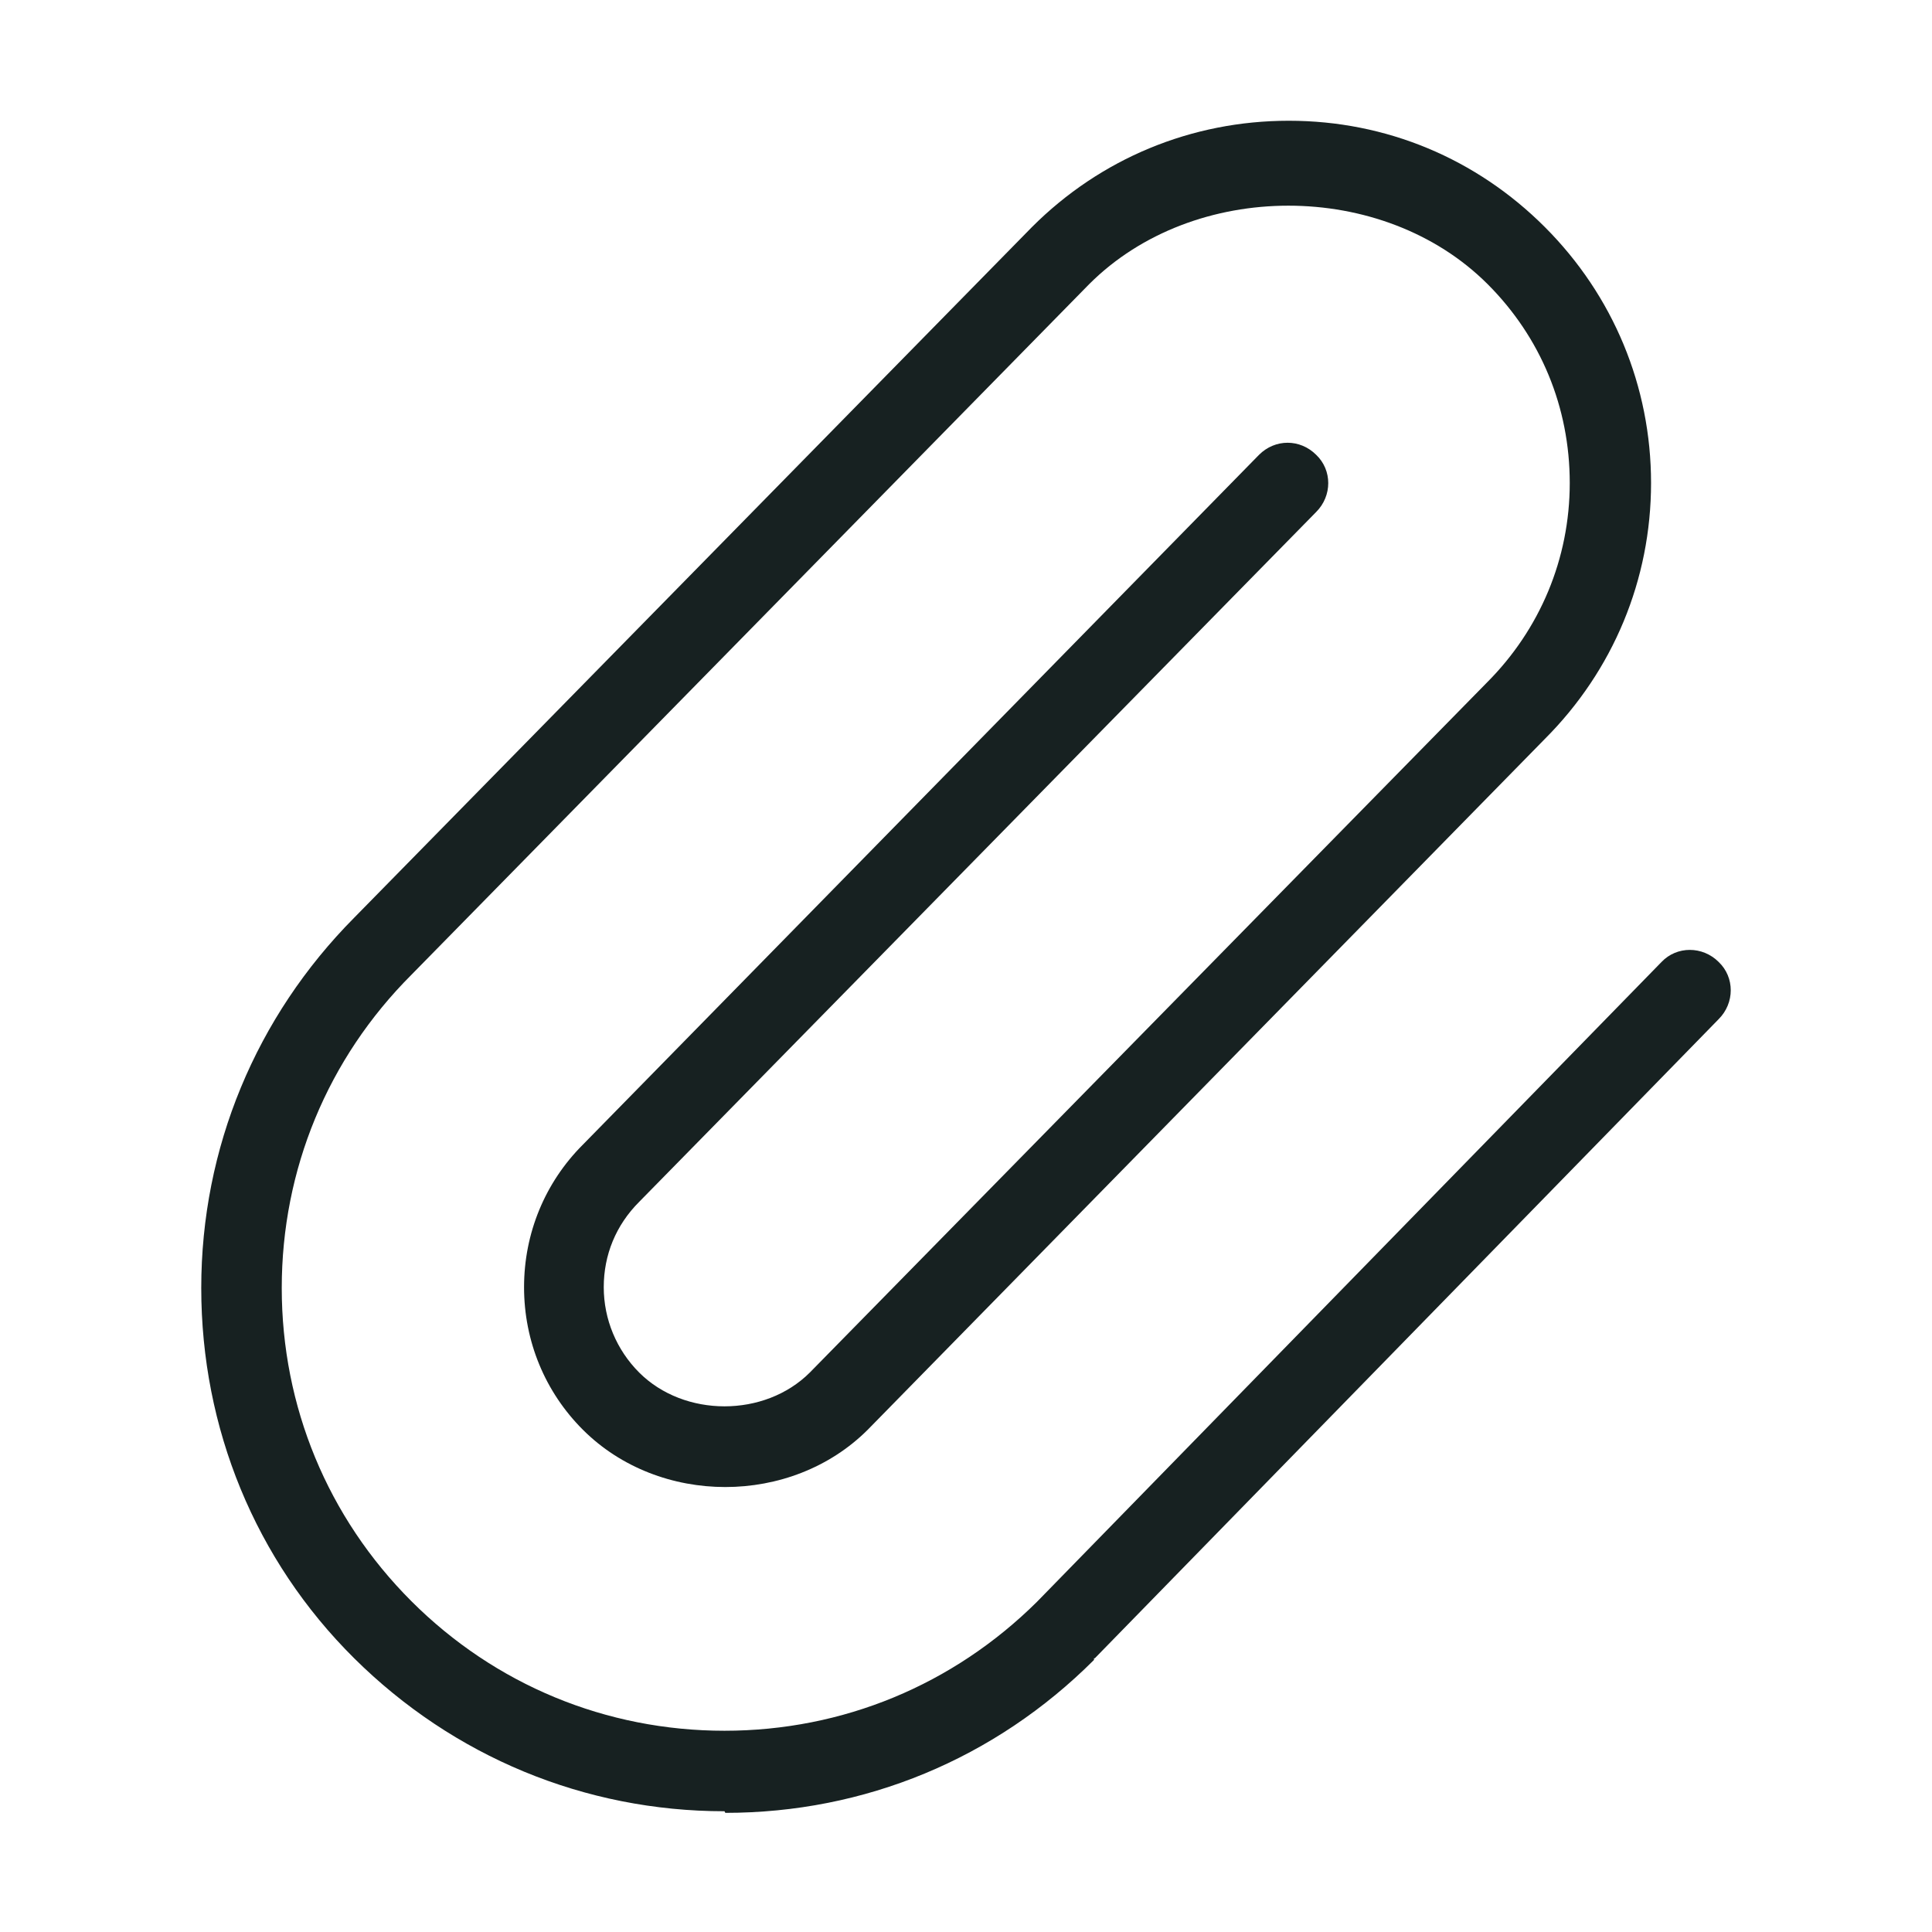 <svg width="24" height="24" viewBox="0 0 24 24" fill="none" xmlns="http://www.w3.org/2000/svg">
<path d="M9 22.5C7.26 22.5 5.63 21.82 4.4 20.6C3.17 19.38 2.5 17.74 2.5 16C2.5 14.26 3.18 12.63 4.4 11.4L12.82 2.82C13.67 1.97 14.8 1.5 16.01 1.5C17.22 1.5 18.34 1.97 19.19 2.82C20.04 3.67 20.51 4.8 20.51 6C20.51 7.2 20.04 8.33 19.19 9.18L10.78 17.76C9.83 18.71 8.19 18.71 7.24 17.76C6.77 17.29 6.51 16.66 6.51 15.99C6.51 15.32 6.77 14.69 7.24 14.22L15.64 5.65C15.84 5.45 16.15 5.45 16.35 5.65C16.55 5.84 16.55 6.16 16.35 6.36L7.94 14.93C7.65 15.22 7.5 15.59 7.5 15.99C7.5 16.39 7.66 16.77 7.94 17.05C8.5 17.61 9.5 17.61 10.06 17.05L18.47 8.48C19.13 7.82 19.5 6.94 19.5 6C19.5 5.06 19.14 4.19 18.48 3.53C17.18 2.23 14.83 2.23 13.53 3.53L5.11 12.11C4.07 13.15 3.5 14.53 3.5 16C3.5 17.47 4.07 18.85 5.11 19.89C6.15 20.93 7.53 21.5 9 21.5C10.47 21.5 11.84 20.93 12.88 19.9L20.64 11.95C20.83 11.75 21.15 11.75 21.35 11.95C21.55 12.14 21.55 12.46 21.35 12.66L13.6 20.6H13.59V20.62C12.36 21.85 10.74 22.52 9.01 22.52L9 22.5Z" fill="#172121"/>
</svg>
